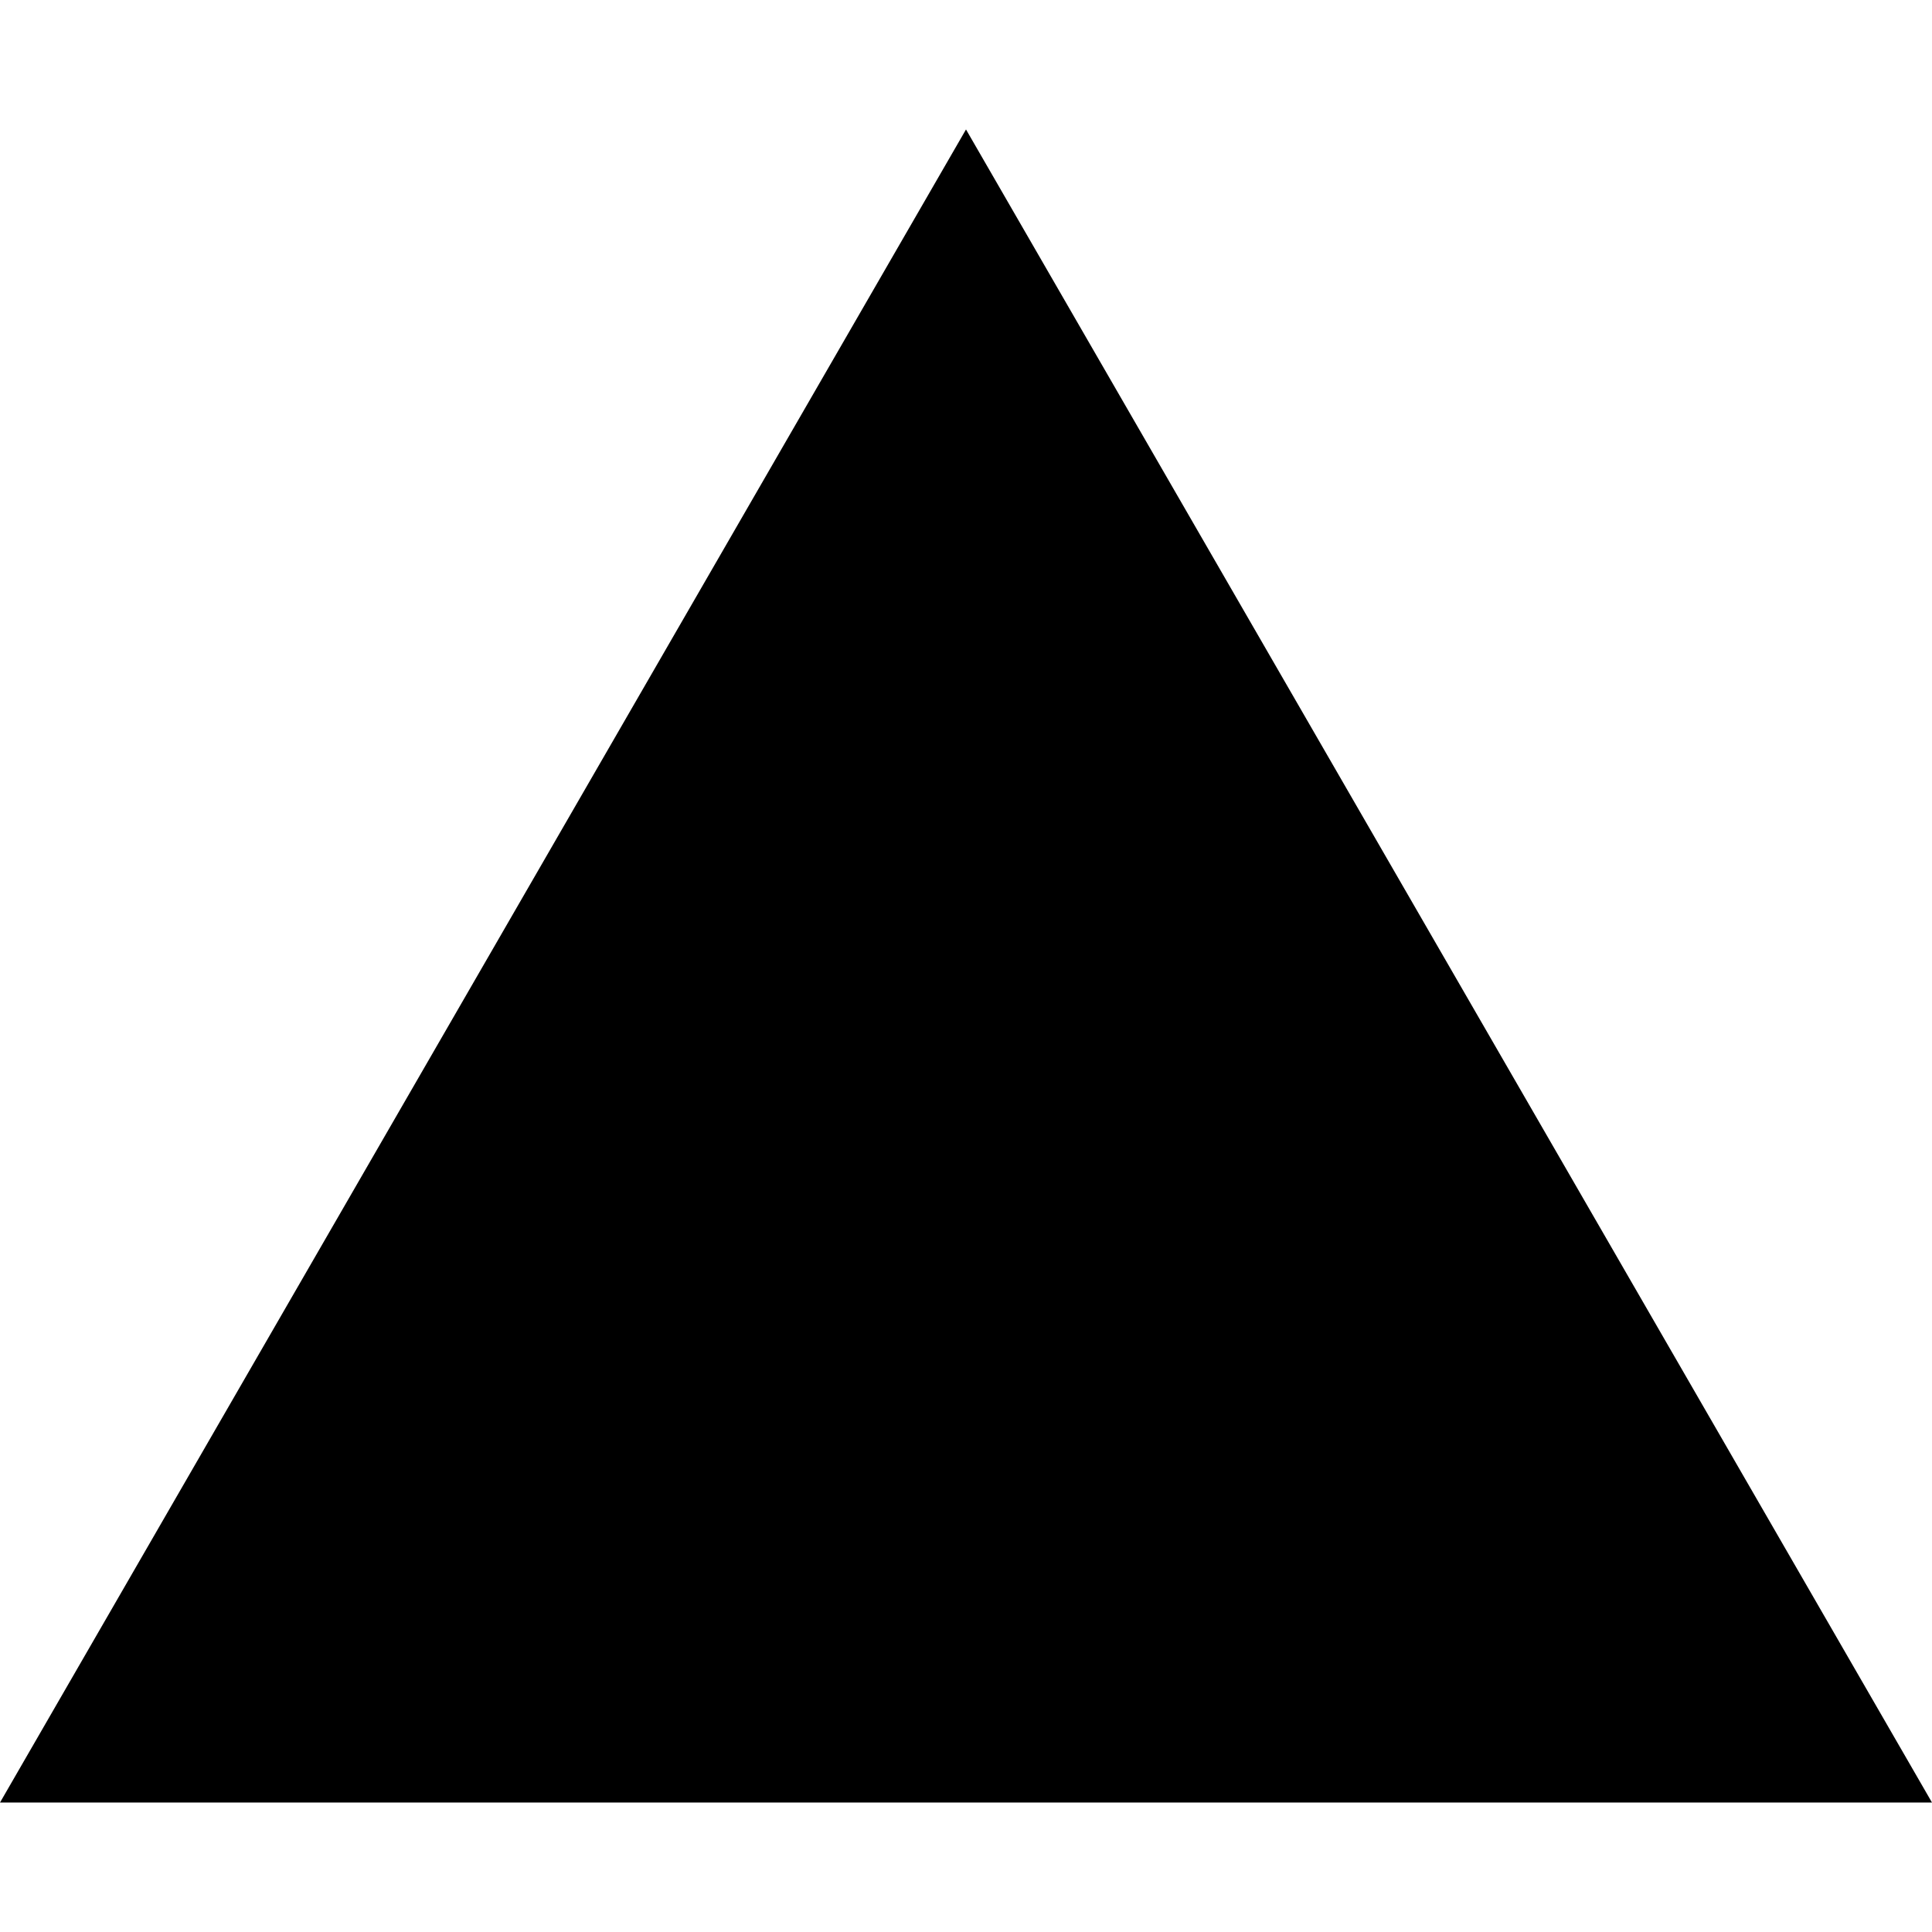<?xml version="1.0" encoding="UTF-8" standalone="no"?><!-- Generator: Gravit.io --><svg xmlns="http://www.w3.org/2000/svg" xmlns:xlink="http://www.w3.org/1999/xlink" style="isolation:isolate" viewBox="0 0 884.105 884.1" width="884.105pt" height="884.1pt"><defs><clipPath id="_clipPath_8XhvJPR1m3MELcfOTCVkHUrJKmAvaZW9"><rect width="884.105" height="884.1"/></clipPath></defs><g clip-path="url(#_clipPath_8XhvJPR1m3MELcfOTCVkHUrJKmAvaZW9)"><path d=" M 884.105 824.863 L 0 824.863 L 442.053 59.238 L 884.105 824.863 Z " fill="rgb(0,0,0)"/></g></svg>